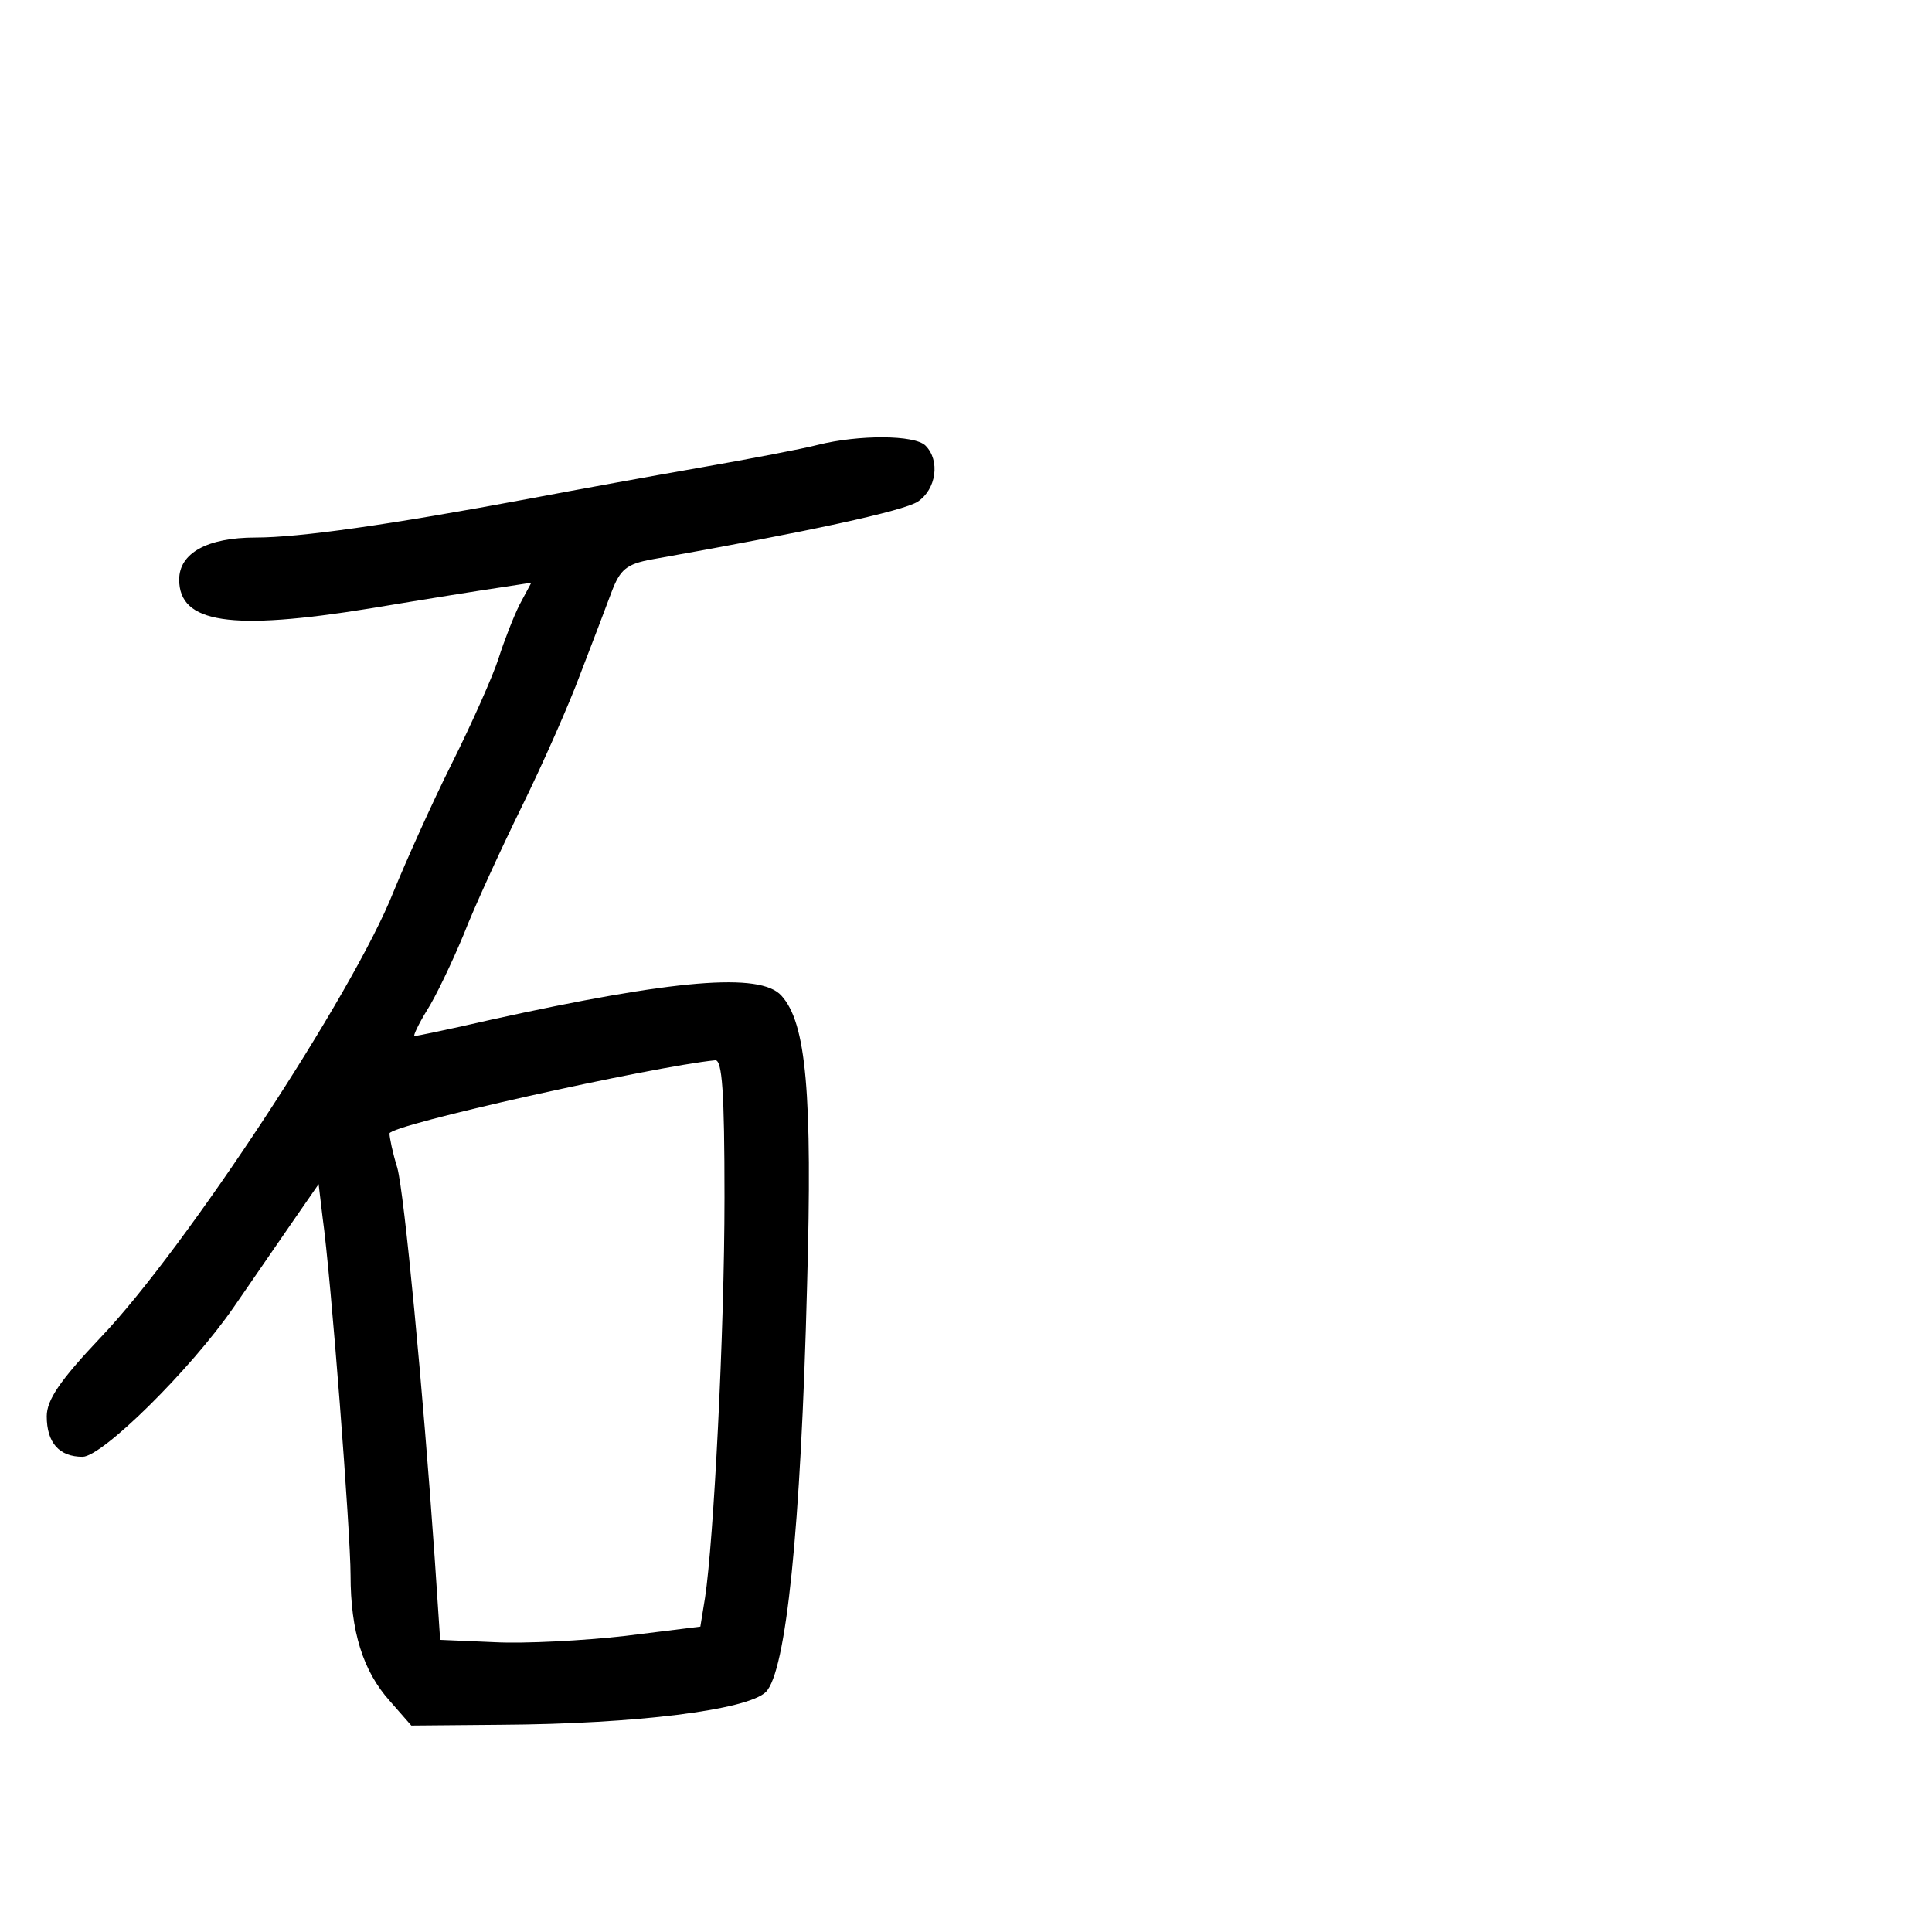 <?xml version="1.0" standalone="no"?>
<!DOCTYPE svg PUBLIC "-//W3C//DTD SVG 20010904//EN"
 "http://www.w3.org/TR/2001/REC-SVG-20010904/DTD/svg10.dtd">
<svg version="1.0" xmlns="http://www.w3.org/2000/svg"
 width="248pt" height="248pt" viewBox="0 0 248 248"
 preserveAspectRatio="xMidYMid meet">
<g transform="translate(0,248) scale(0.1,-0.1)"
fill="#000000" stroke="none">
<path d="M1050 1909 c-19 -5 -87 -18 -150 -29 -63 -11 -162 -29 -220 -40 -182
-34 -296 -50 -352 -50 -62 0 -98 -20 -98 -54 0 -56 66 -66 245 -37 72 12 147
24 168 27 l39 6 -15 -28 c-8 -16 -20 -47 -27 -69 -7 -22 -34 -83 -60 -135 -26
-52 -59 -126 -75 -165 -51 -129 -267 -458 -376 -572 -52 -55 -69 -80 -69 -101
0 -34 16 -52 46 -52 25 0 138 111 194 192 20 29 53 77 73 106 l36 52 5 -42
c11 -78 36 -406 36 -460 0 -72 16 -123 50 -161 l28 -32 114 1 c175 1 317 19
341 42 26 26 45 208 53 522 7 247 -1 337 -33 372 -27 30 -137 21 -373 -31 -52
-12 -96 -21 -98 -21 -2 0 5 15 16 33 11 17 32 61 47 97 14 36 48 110 75 165
27 55 61 132 75 170 15 39 33 86 40 105 11 29 19 36 52 42 203 36 322 62 341
74 24 16 29 53 10 72 -14 14 -86 14 -138 1z m-120 -966 c0 -174 -14 -442 -25
-514 l-6 -37 -97 -12 c-53 -6 -128 -10 -167 -8 l-70 3 -7 105 c-15 216 -39
468 -48 501 -6 19 -10 39 -10 44 0 11 338 86 418 94 9 1 12 -40 12 -176z"/>
</g>
</svg>
